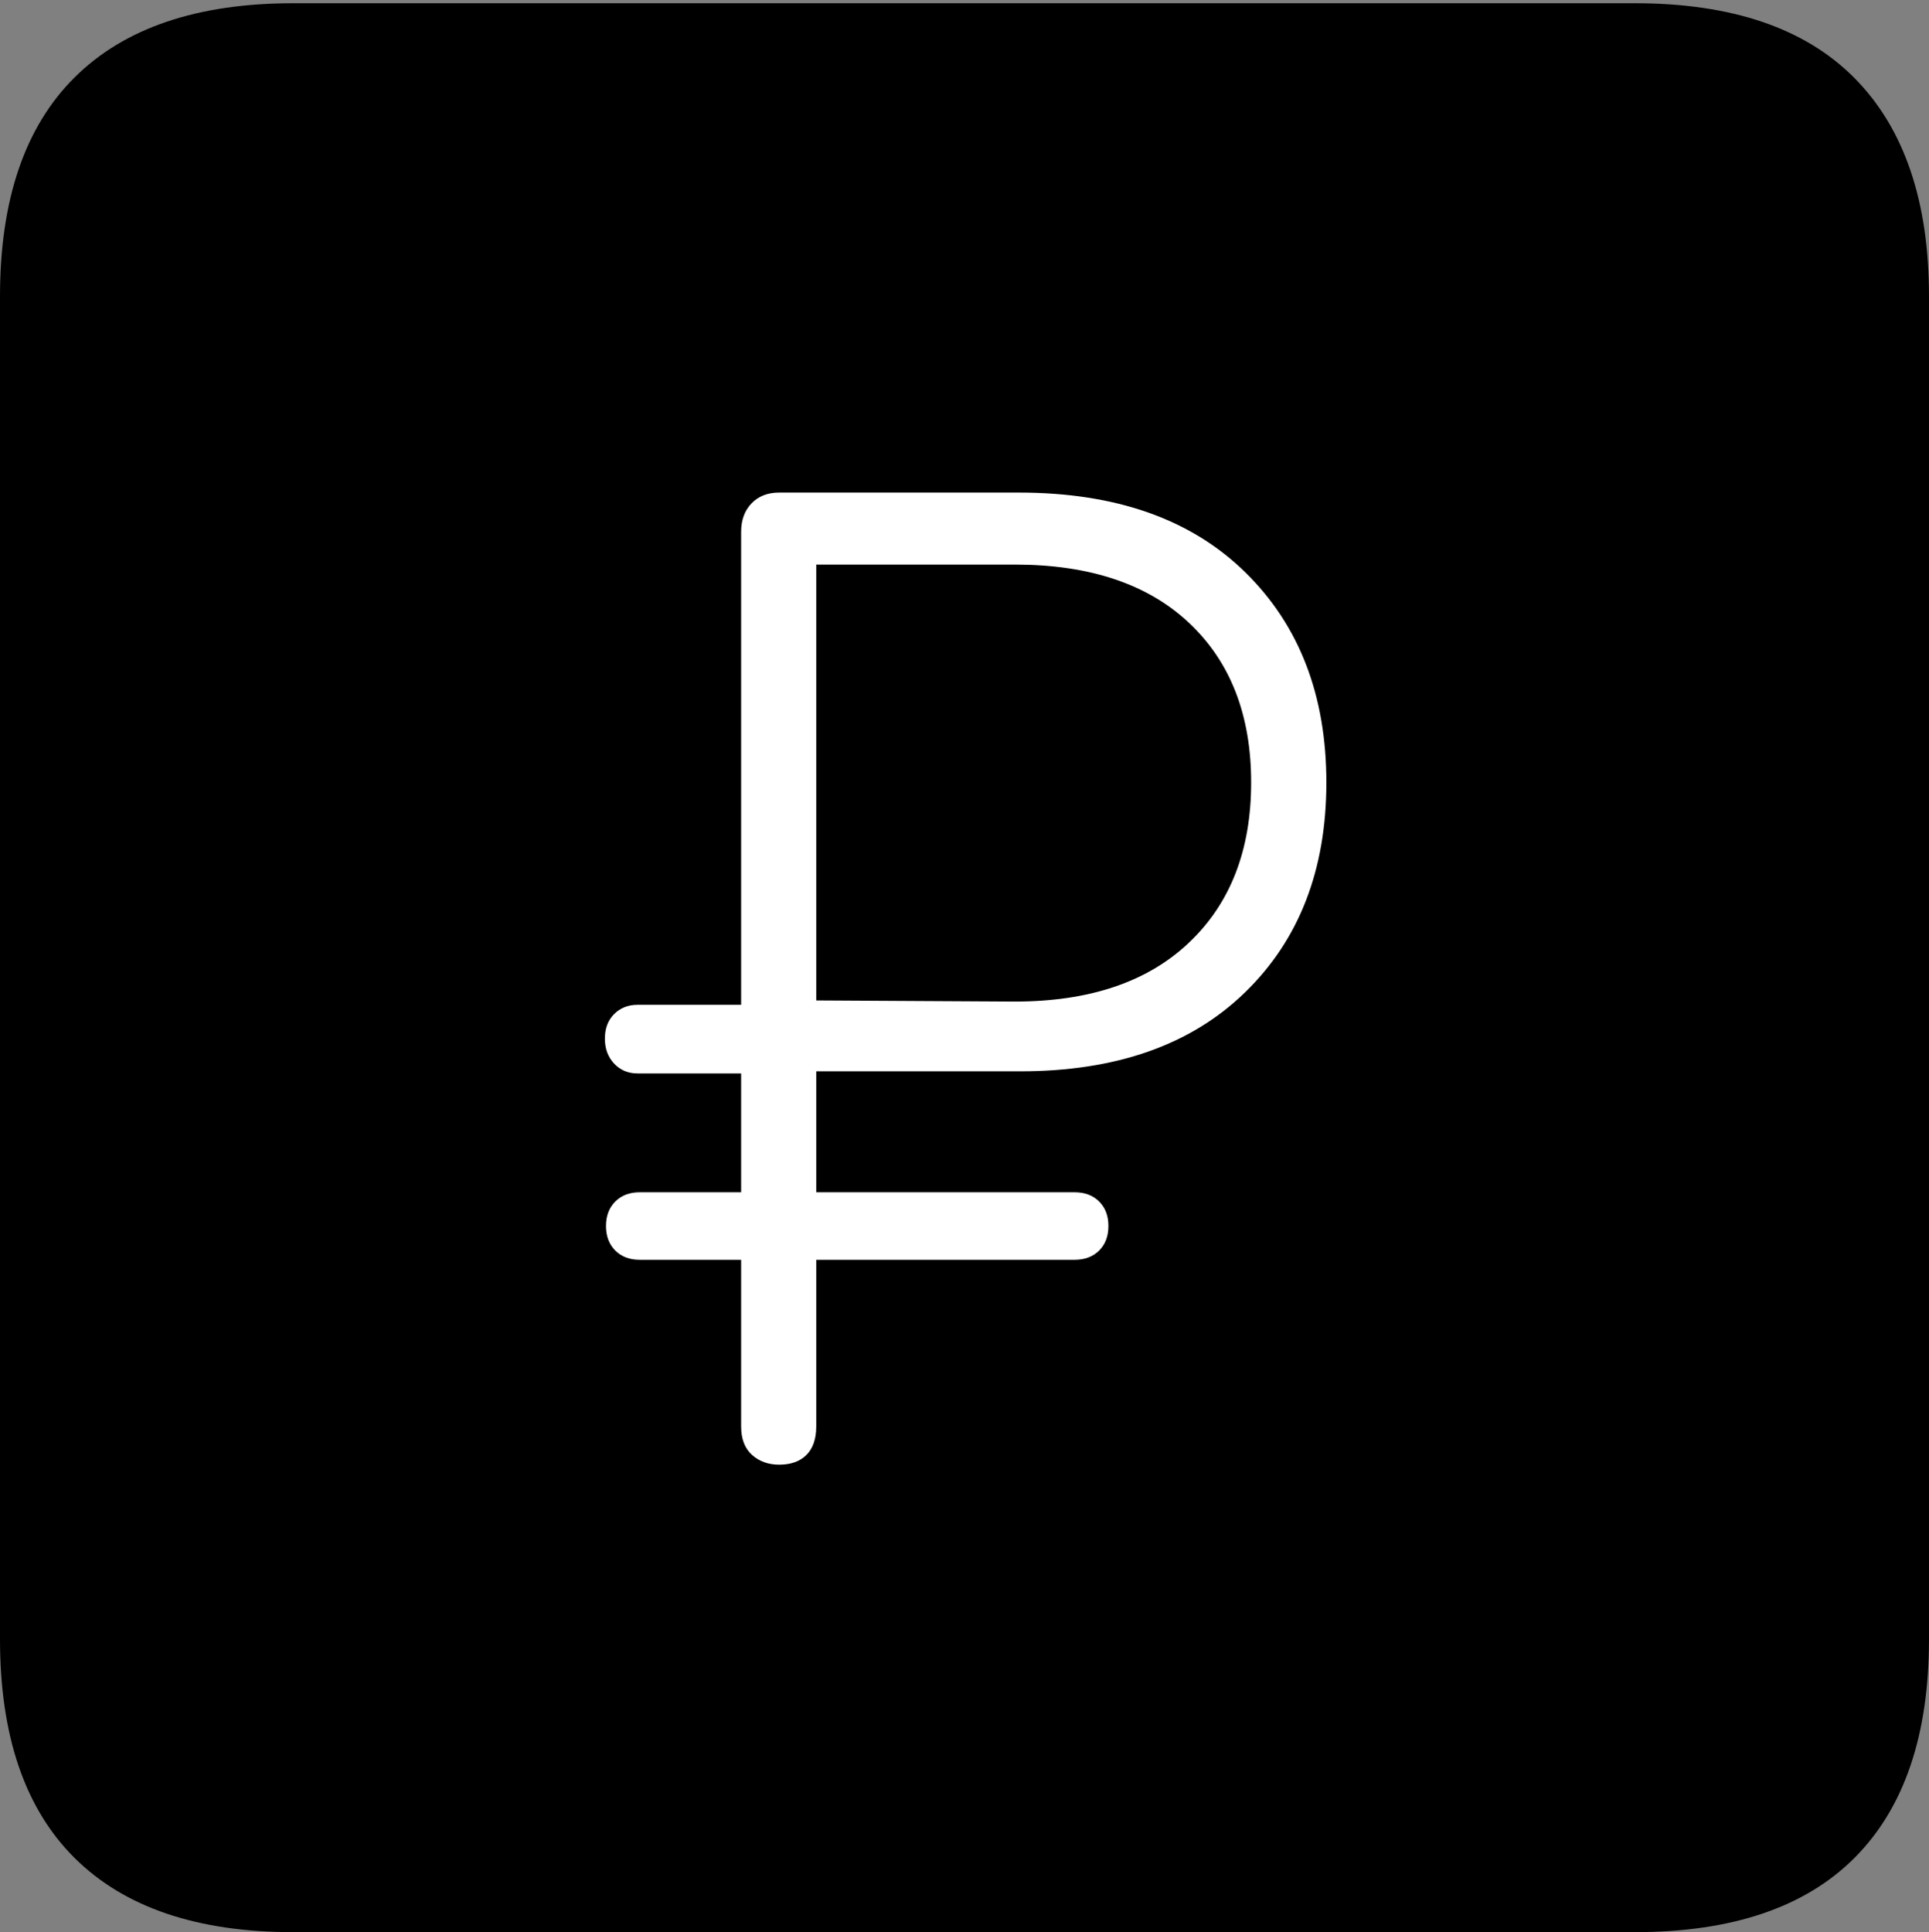 <?xml version="1.0" encoding="UTF-8"?>
<!--Generator: Apple Native CoreSVG 175-->
<!DOCTYPE svg
PUBLIC "-//W3C//DTD SVG 1.1//EN"
       "http://www.w3.org/Graphics/SVG/1.1/DTD/svg11.dtd">
<svg version="1.1" xmlns="http://www.w3.org/2000/svg" xmlns:xlink="http://www.w3.org/1999/xlink" width="17.285" height="17.314">
 <rect width="100%" height="100%" fill="#808080" stroke="none"/>
 <g>
  <rect height="17.314" opacity="0" width="17.285" x="0" y="0"/>
  <path d="M2.627 17.314L14.648 17.314Q15.957 17.314 16.621 16.645Q17.285 15.977 17.285 14.688L17.285 2.656Q17.285 1.377 16.621 0.703Q15.957 0.029 14.648 0.029L2.627 0.029Q1.338 0.029 0.669 0.693Q0 1.357 0 2.656L0 14.688Q0 15.986 0.669 16.65Q1.338 17.314 2.627 17.314Z" fill="#000000"/>
  <path d="M6.982 13.125Q6.836 13.125 6.738 13.037Q6.641 12.949 6.641 12.783L6.641 11.289L5.732 11.289Q5.596 11.289 5.513 11.206Q5.43 11.123 5.43 10.986Q5.43 10.85 5.513 10.767Q5.596 10.684 5.732 10.684L6.641 10.684L6.641 9.619L5.713 9.619Q5.586 9.619 5.503 9.531Q5.42 9.443 5.42 9.307Q5.42 9.17 5.503 9.087Q5.586 9.004 5.713 9.004L6.641 9.004L6.641 4.766Q6.641 4.609 6.733 4.512Q6.826 4.414 6.982 4.414L9.131 4.414Q10.43 4.414 11.157 5.127Q11.885 5.84 11.885 7.012Q11.885 8.184 11.157 8.892Q10.43 9.6 9.141 9.6L7.314 9.6L7.314 10.684L9.629 10.684Q9.766 10.684 9.849 10.767Q9.932 10.85 9.932 10.986Q9.932 11.123 9.849 11.206Q9.766 11.289 9.629 11.289L7.314 11.289L7.314 12.783Q7.314 12.949 7.227 13.037Q7.139 13.125 6.982 13.125ZM7.314 8.965L9.092 8.975Q10.098 8.975 10.654 8.447Q11.211 7.92 11.211 7.012Q11.211 6.104 10.654 5.581Q10.098 5.059 9.092 5.059L7.314 5.059Z" fill="#ffffff"/>
 </g>
</svg>
